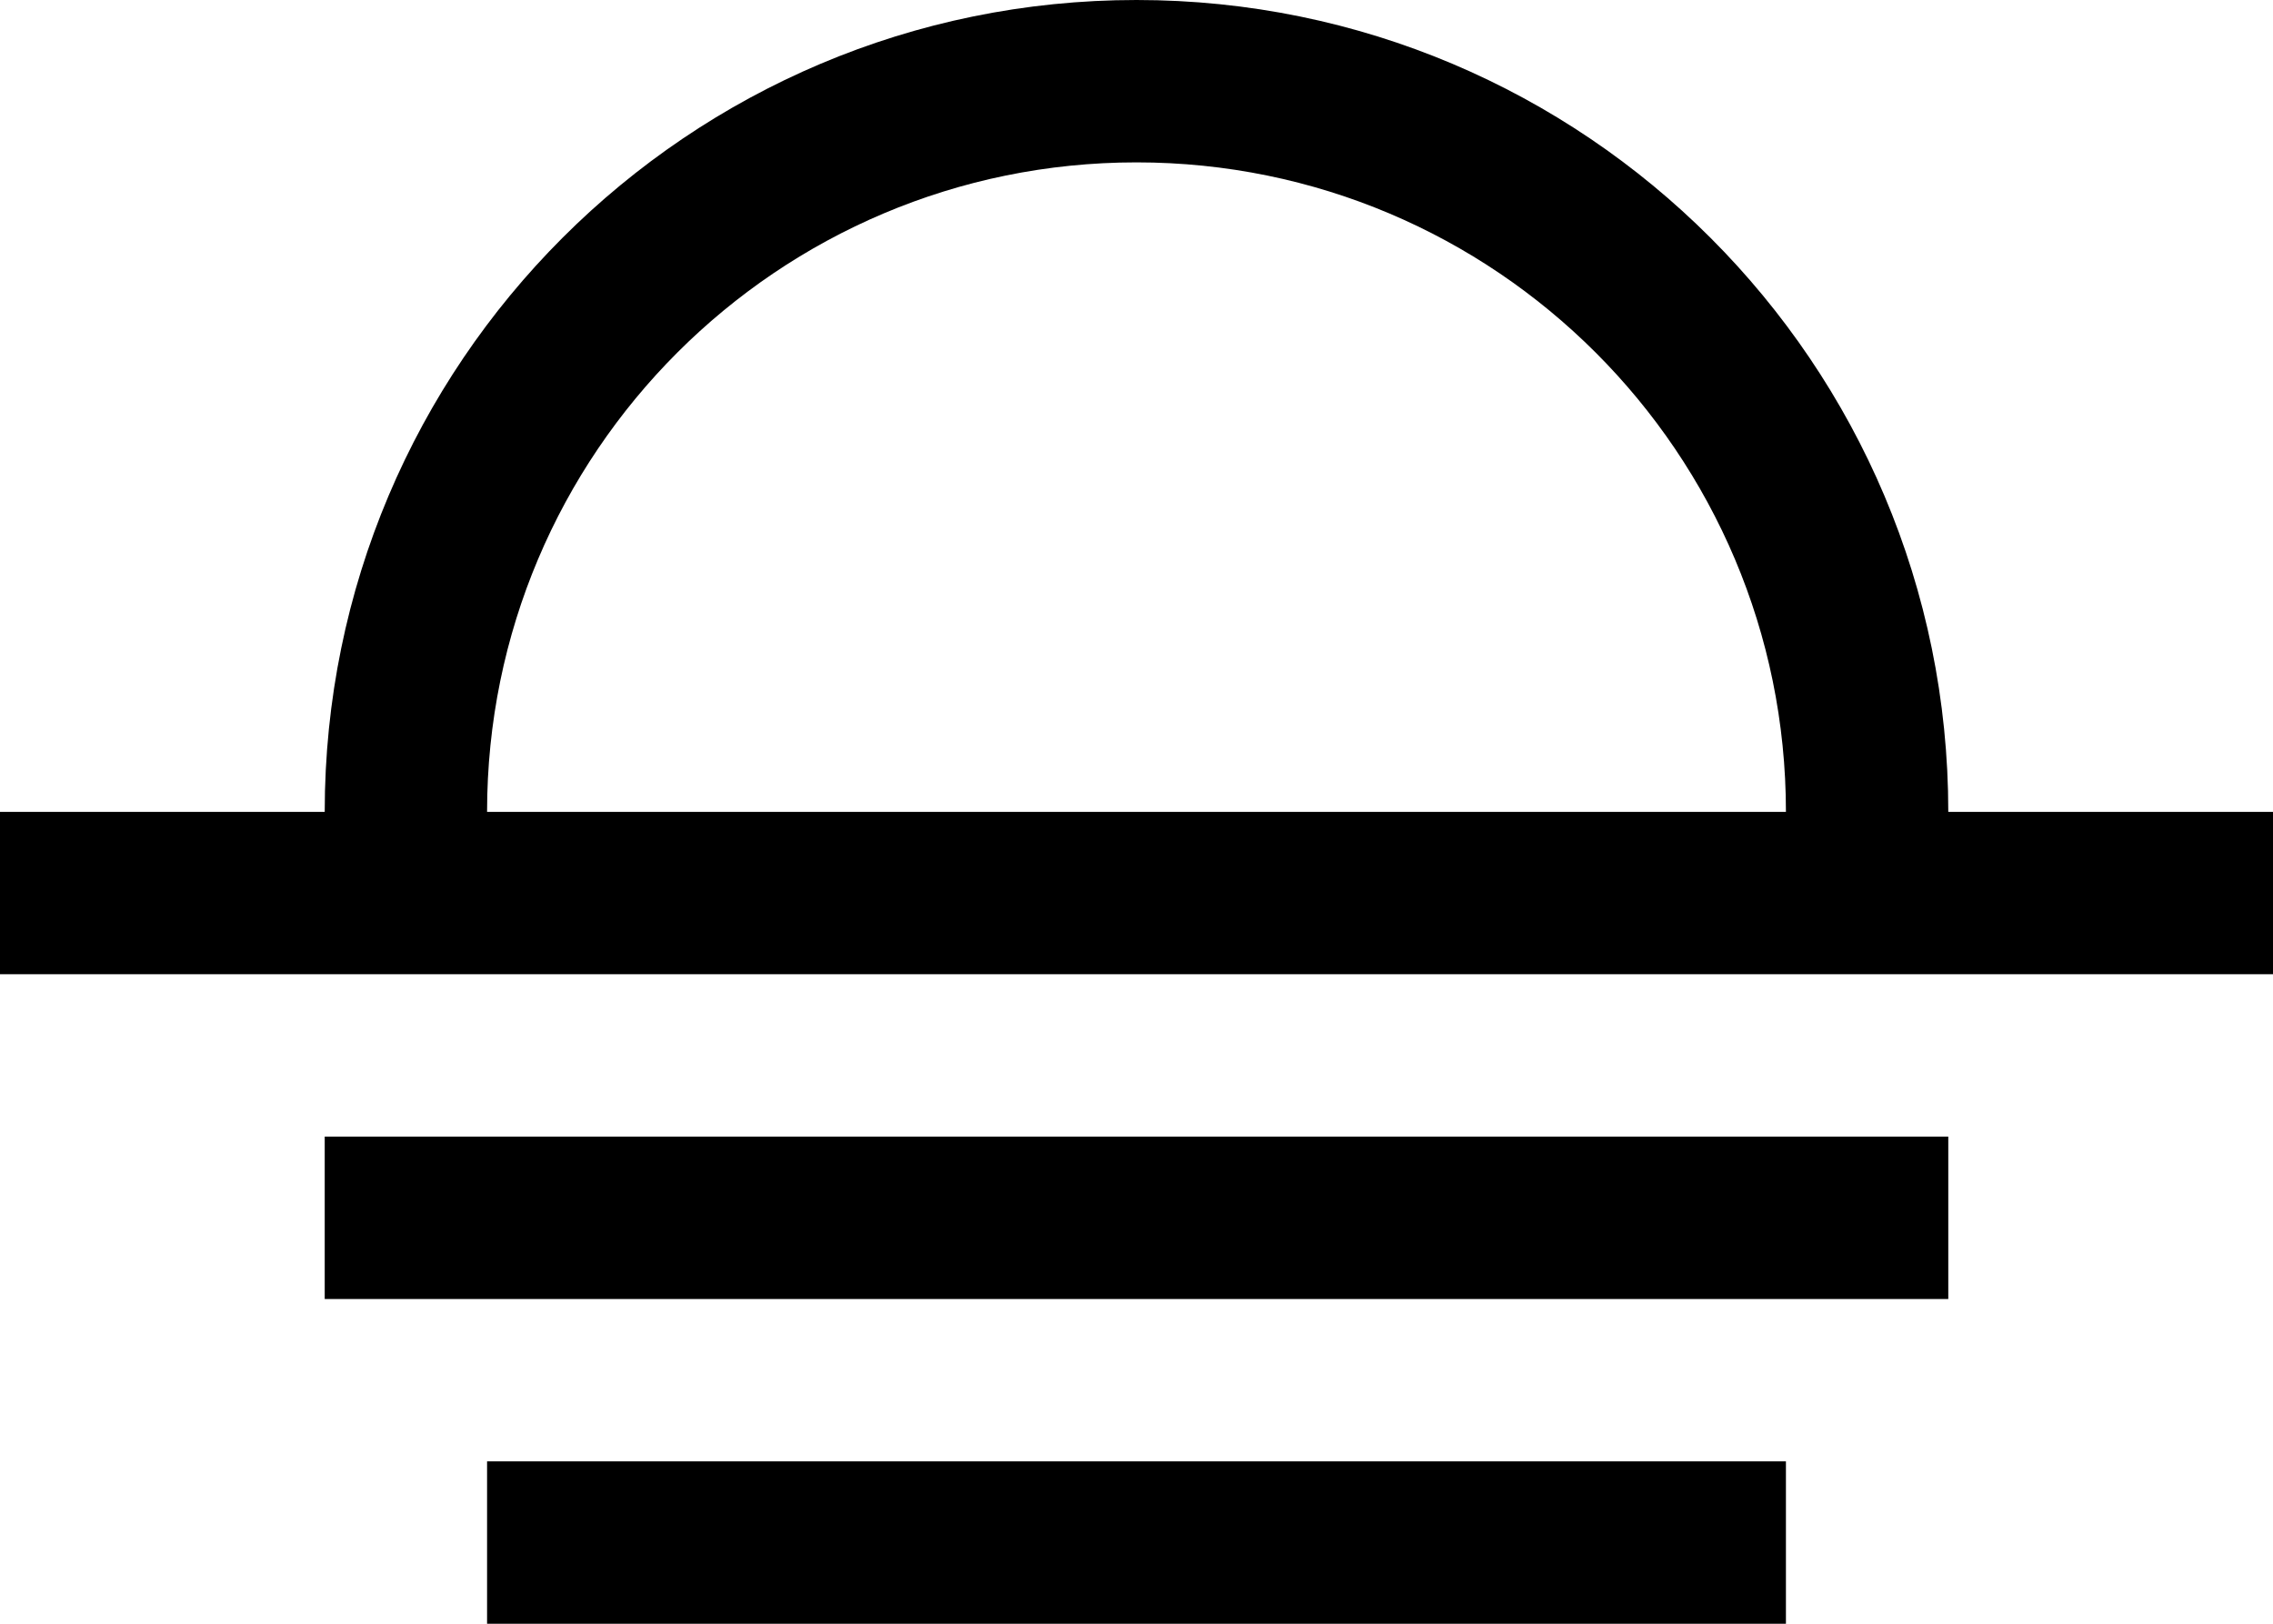 <?xml version="1.0" encoding="UTF-8"?>
<svg width="14px" height="10px" viewBox="0 0 14 10" version="1.1" xmlns="http://www.w3.org/2000/svg" xmlns:xlink="http://www.w3.org/1999/xlink">
    <!-- Generator: sketchtool 46.2 (44496) - http://www.bohemiancoding.com/sketch -->
    <title>sunrise</title>
    <desc>Created with sketchtool.</desc>
    <defs></defs>
    <g id="weather" stroke="none" stroke-width="1" fill="none" fill-rule="evenodd">
        <g id="sunrise" fill="#000000">
            <path d="M2,7 L12,7 L12,8 L2,8 L2,7 Z M3,9 L11,9 L11,10 L3,10 L3,9 Z M2.059,5 L0,5 L0,6 L14,6 L14,5 L11.219,5 L12,5 C12,2.239 9.761,0 7,0 C4.239,0 2,2.239 2,5 L2.059,5 Z M3,5 C3,2.791 4.791,1 7,1 C9.209,1 11,2.791 11,5 L3,5 Z" id="Shape"></path>
        </g>
    </g>
</svg>